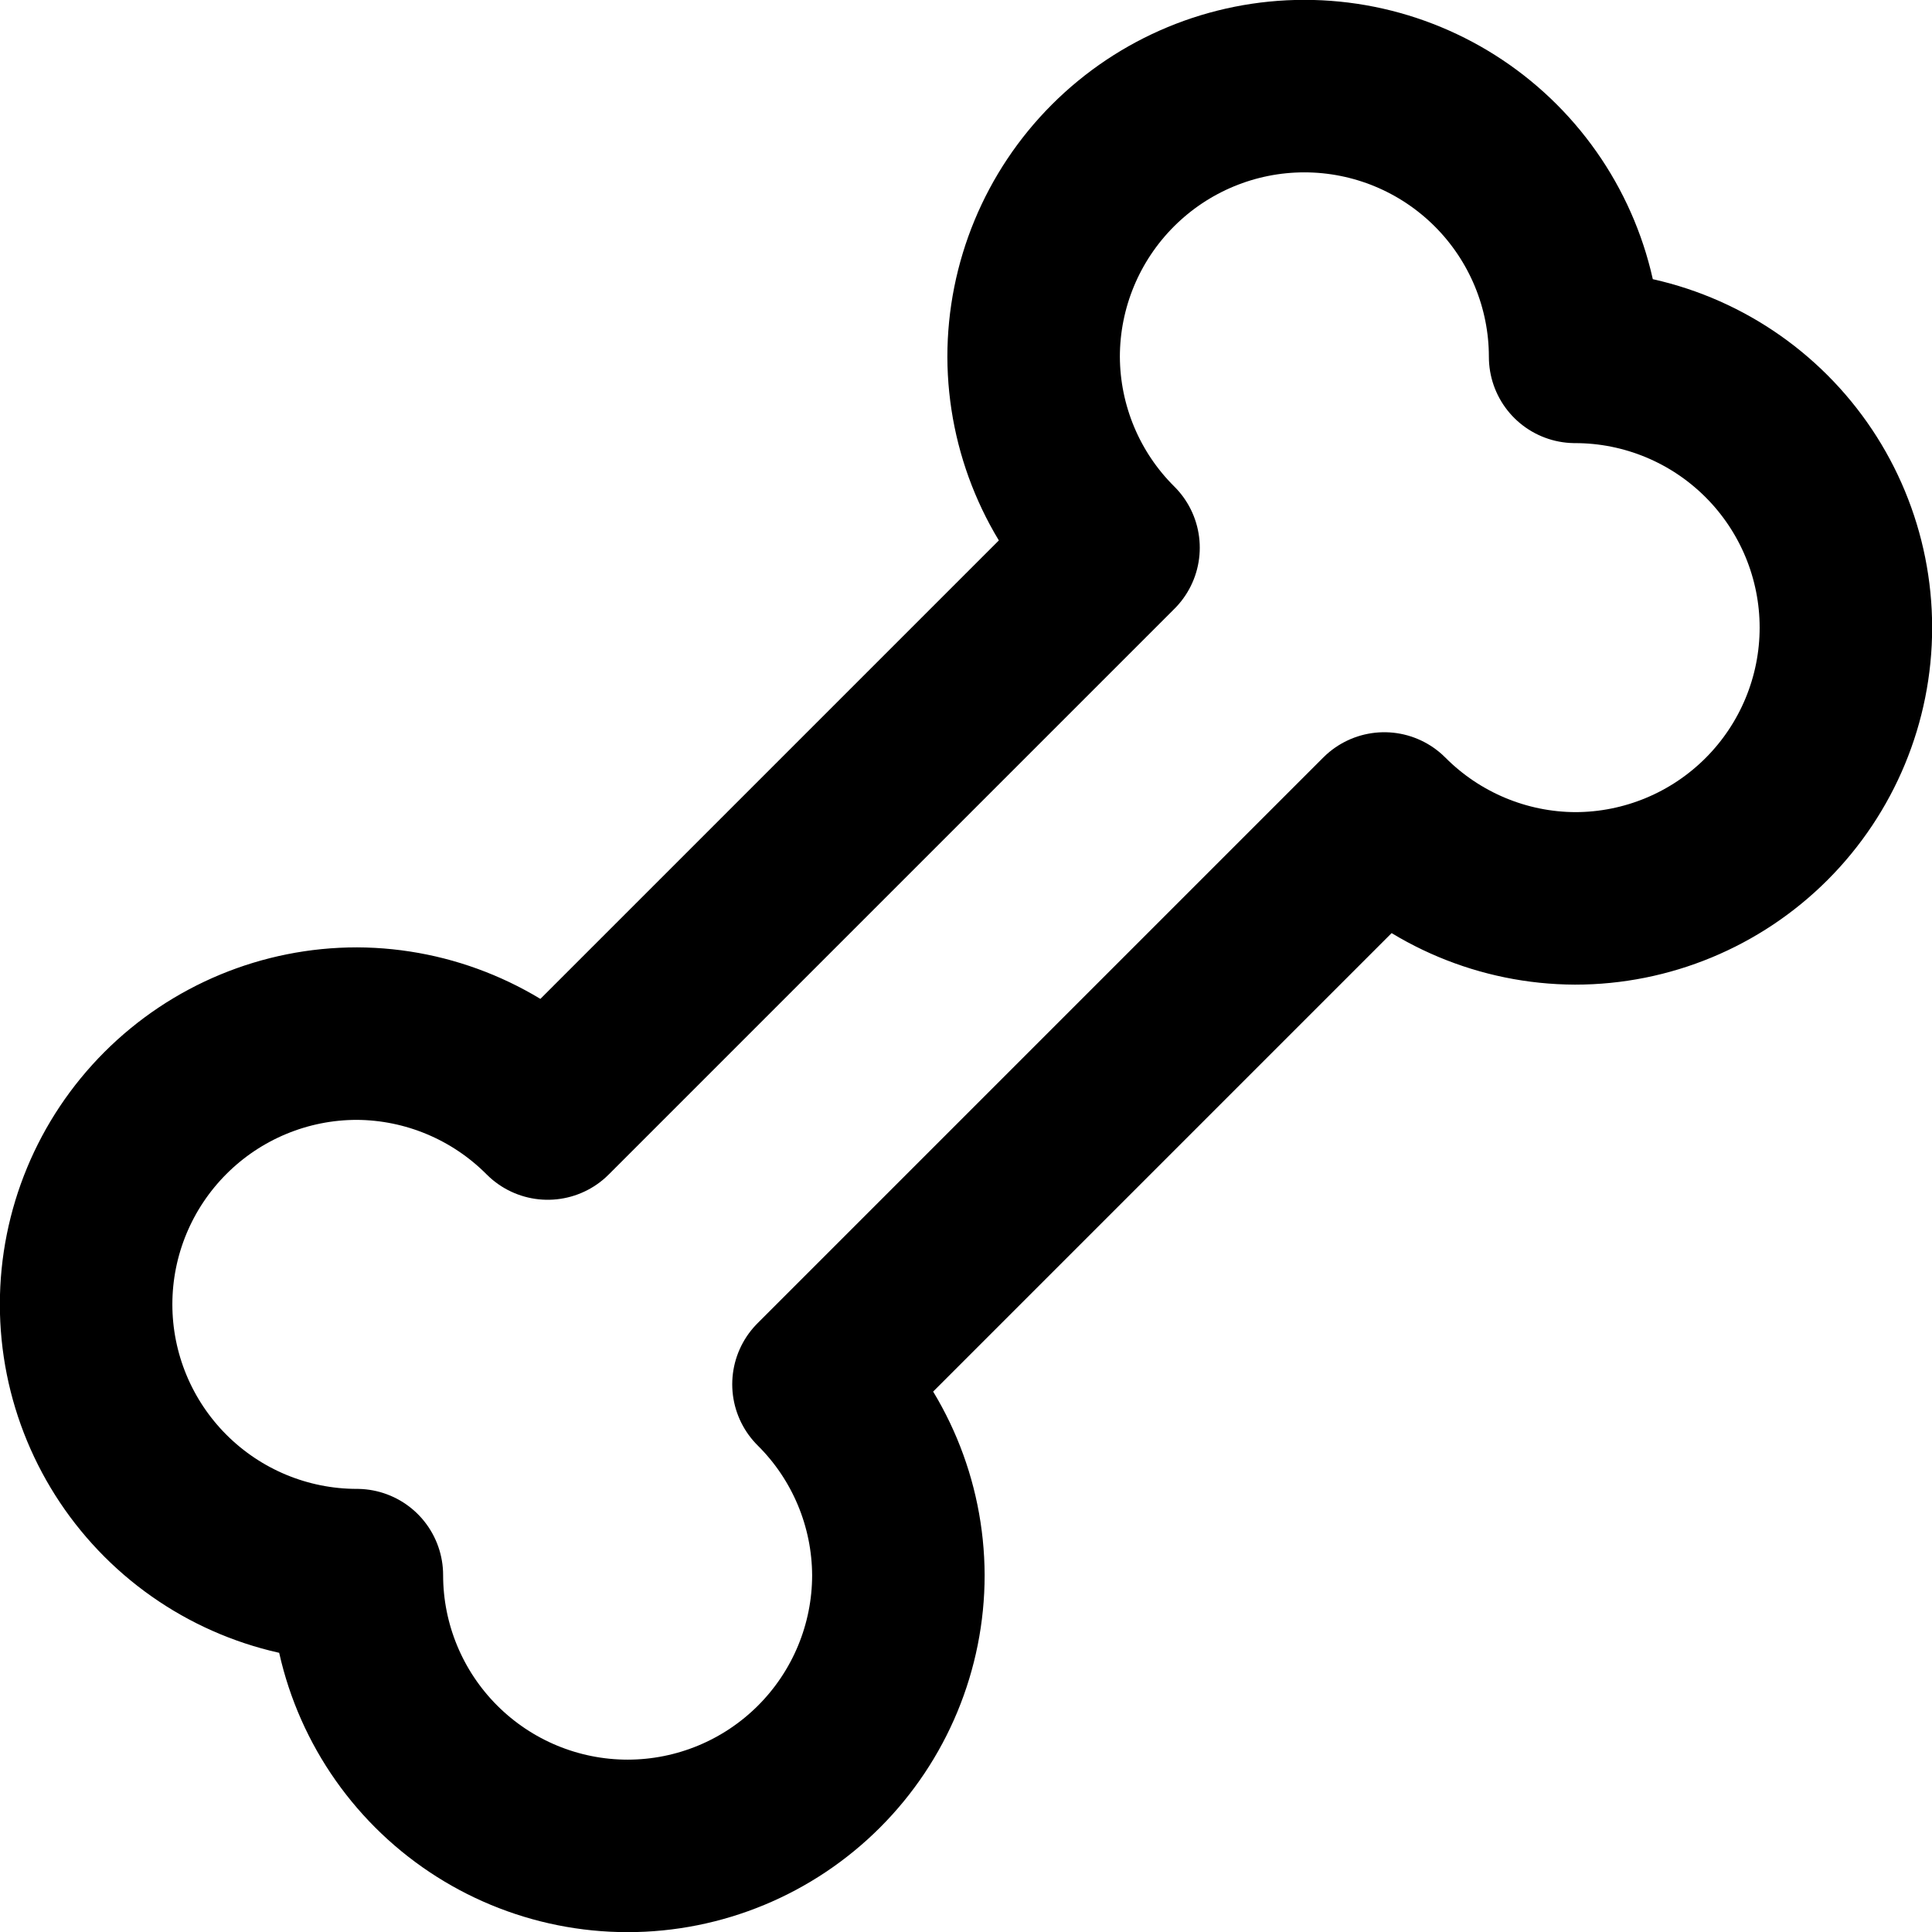 <svg xmlns="http://www.w3.org/2000/svg" fill="none" viewBox="0 0 14 14" id="Bone--Streamline-Core-Remix">
  <desc>
    Bone Streamline Icon: https://streamlinehq.com
  </desc>
  <g id="Free Remix/Nature Ecology/bone--nature-pet-dog-bone-food-snack">
    <path id="Vector" stroke="#000000" stroke-linecap="round" stroke-linejoin="round" stroke-width="1.25" d="M11.414 2.586c0 -0.52 -0.207 -1.019 -0.575 -1.387 -0.368 -0.368 -0.867 -0.575 -1.387 -0.575 -0.52 0 -1.019 0.207 -1.387 0.575 -0.368 0.368 -0.575 0.867 -0.575 1.387 0.002 0.519 0.21 1.017 0.579 1.383L3.969 8.069c-0.366 -0.368 -0.864 -0.577 -1.383 -0.579 -0.52 0 -1.019 0.207 -1.387 0.575 -0.368 0.368 -0.575 0.867 -0.575 1.387 0 0.52 0.207 1.019 0.575 1.387 0.368 0.368 0.867 0.575 1.387 0.575 0 0.52 0.207 1.019 0.575 1.387 0.368 0.368 0.867 0.575 1.387 0.575 0.52 0 1.019 -0.207 1.387 -0.575 0.368 -0.368 0.575 -0.867 0.575 -1.387 -0.002 -0.519 -0.21 -1.017 -0.579 -1.383l4.1 -4.1c0.366 0.368 0.864 0.577 1.383 0.579 0.52 0 1.019 -0.207 1.387 -0.575 0.368 -0.368 0.575 -0.867 0.575 -1.387 0 -0.52 -0.207 -1.019 -0.575 -1.387s-0.867 -0.575 -1.387 -0.575Z"></path>
  </g>
</svg>